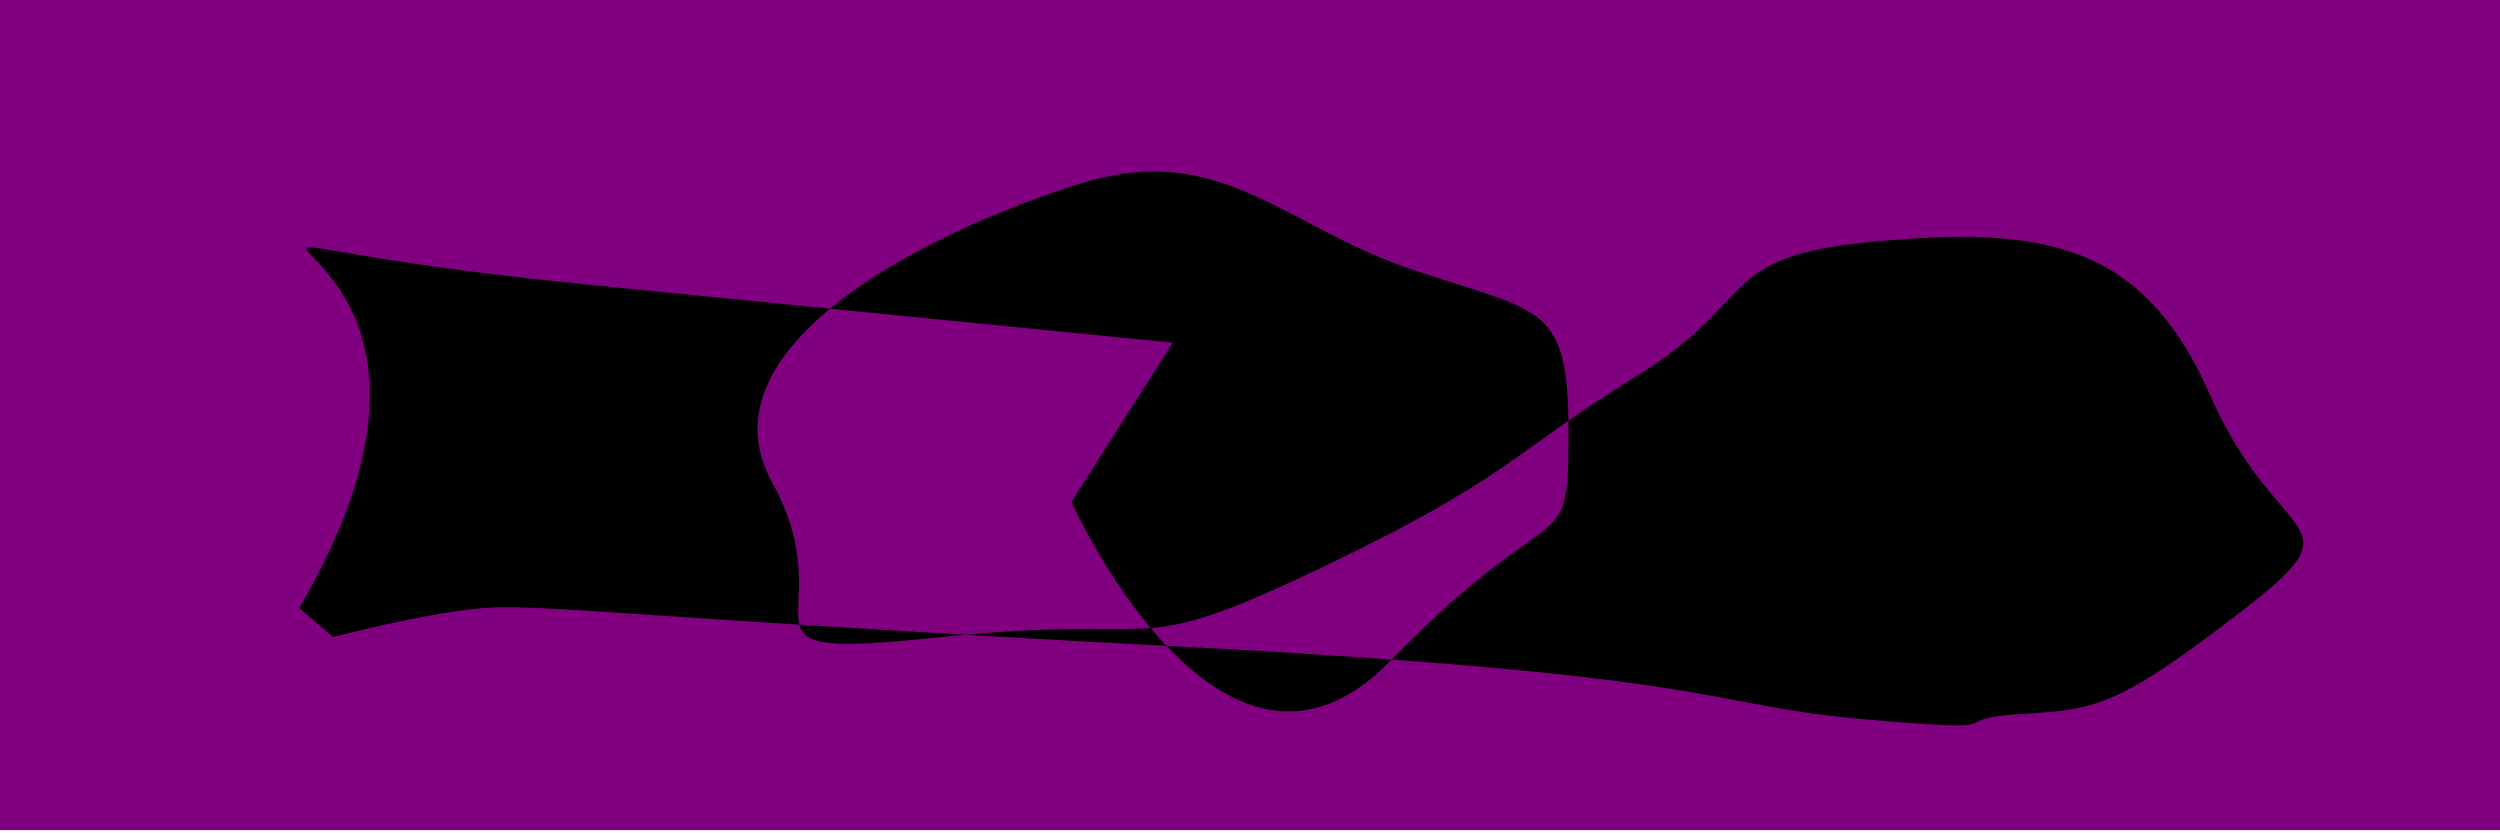 <?xml version="1.0" encoding="UTF-8" standalone="no"?>
<!-- Created with Inkscape (http://www.inkscape.org/) -->

<svg
   width="1500"
   height="500"
   viewBox="0 0 1500 500"
   version="1.1"
   id="svg1"
   inkscape:version="1.4.2 (ebf0e940d0, 2025-05-08)"
   sodipodi:docname="example-banner.svg"
   xmlns:inkscape="http://www.inkscape.org/namespaces/inkscape"
   xmlns:sodipodi="http://sodipodi.sourceforge.net/DTD/sodipodi-0.dtd"
   xmlns="http://www.w3.org/2000/svg"
   xmlns:svg="http://www.w3.org/2000/svg">
  <sodipodi:namedview
     id="namedview1"
     pagecolor="#005f9e"
     bordercolor="#000000"
     borderopacity="0.25"
     inkscape:showpageshadow="2"
     inkscape:pageopacity="0.0"
     inkscape:pagecheckerboard="0"
     inkscape:deskcolor="#d1d1d1"
     inkscape:document-units="px"
     inkscape:zoom="0.34533333"
     inkscape:cx="750"
     inkscape:cy="249.03475"
     inkscape:window-width="1133"
     inkscape:window-height="1039"
     inkscape:window-x="0"
     inkscape:window-y="0"
     inkscape:window-maximized="1"
     inkscape:current-layer="layer2" />
  <defs
     id="defs1" />
  <g
     inkscape:groupmode="layer"
     id="layer2"
     inkscape:label="Layer 2">
    <rect
       style="fill:#800080"
       id="rect1"
       width="1505.792"
       height="500.965"
       x="-5.792"
       y="-2.896" />
  </g>
  <g
     inkscape:label="Layer 1"
     inkscape:groupmode="layer"
     id="layer1">
    <path
       style="fill:#000000"
       d="M 179.537,364.865 C 330.116,107.143 2.896,136.1 353.282,170.849 c 350.386,34.749 350.386,34.749 350.386,34.749 l -60.811,95.56 c 0,0 89.768,199.807 191.12,95.56 101.351,-104.247 107.143,-57.915 107.143,-136.1 0,-78.185 -14.479,-72.394 -92.664,-98.456 -78.185,-26.062 -115.83,-78.185 -199.807,-52.124 -83.977,26.062 -231.66,95.56 -185.328,179.537 46.332,83.977 -37.645,107.143 101.351,92.664 138.996,-14.479 110.039,14.479 225.869,-40.541 115.83,-55.019 115.83,-69.498 191.12,-115.83 75.29,-46.332 46.332,-72.394 144.788,-81.081 98.456,-8.687 159.266,0 199.807,92.664 40.541,92.664 92.664,72.394 17.375,130.309 -75.29,57.915 -86.873,57.915 -133.205,60.811 -46.332,2.896 5.792,11.583 -92.664,2.896 -98.456,-8.687 -78.185,-26.062 -408.301,-43.436 -330.116,-17.375 -385.135,-26.062 -419.884,-23.166 -34.749,2.896 -89.768,17.375 -89.768,17.375"
       id="path1" />
  </g>
</svg>

